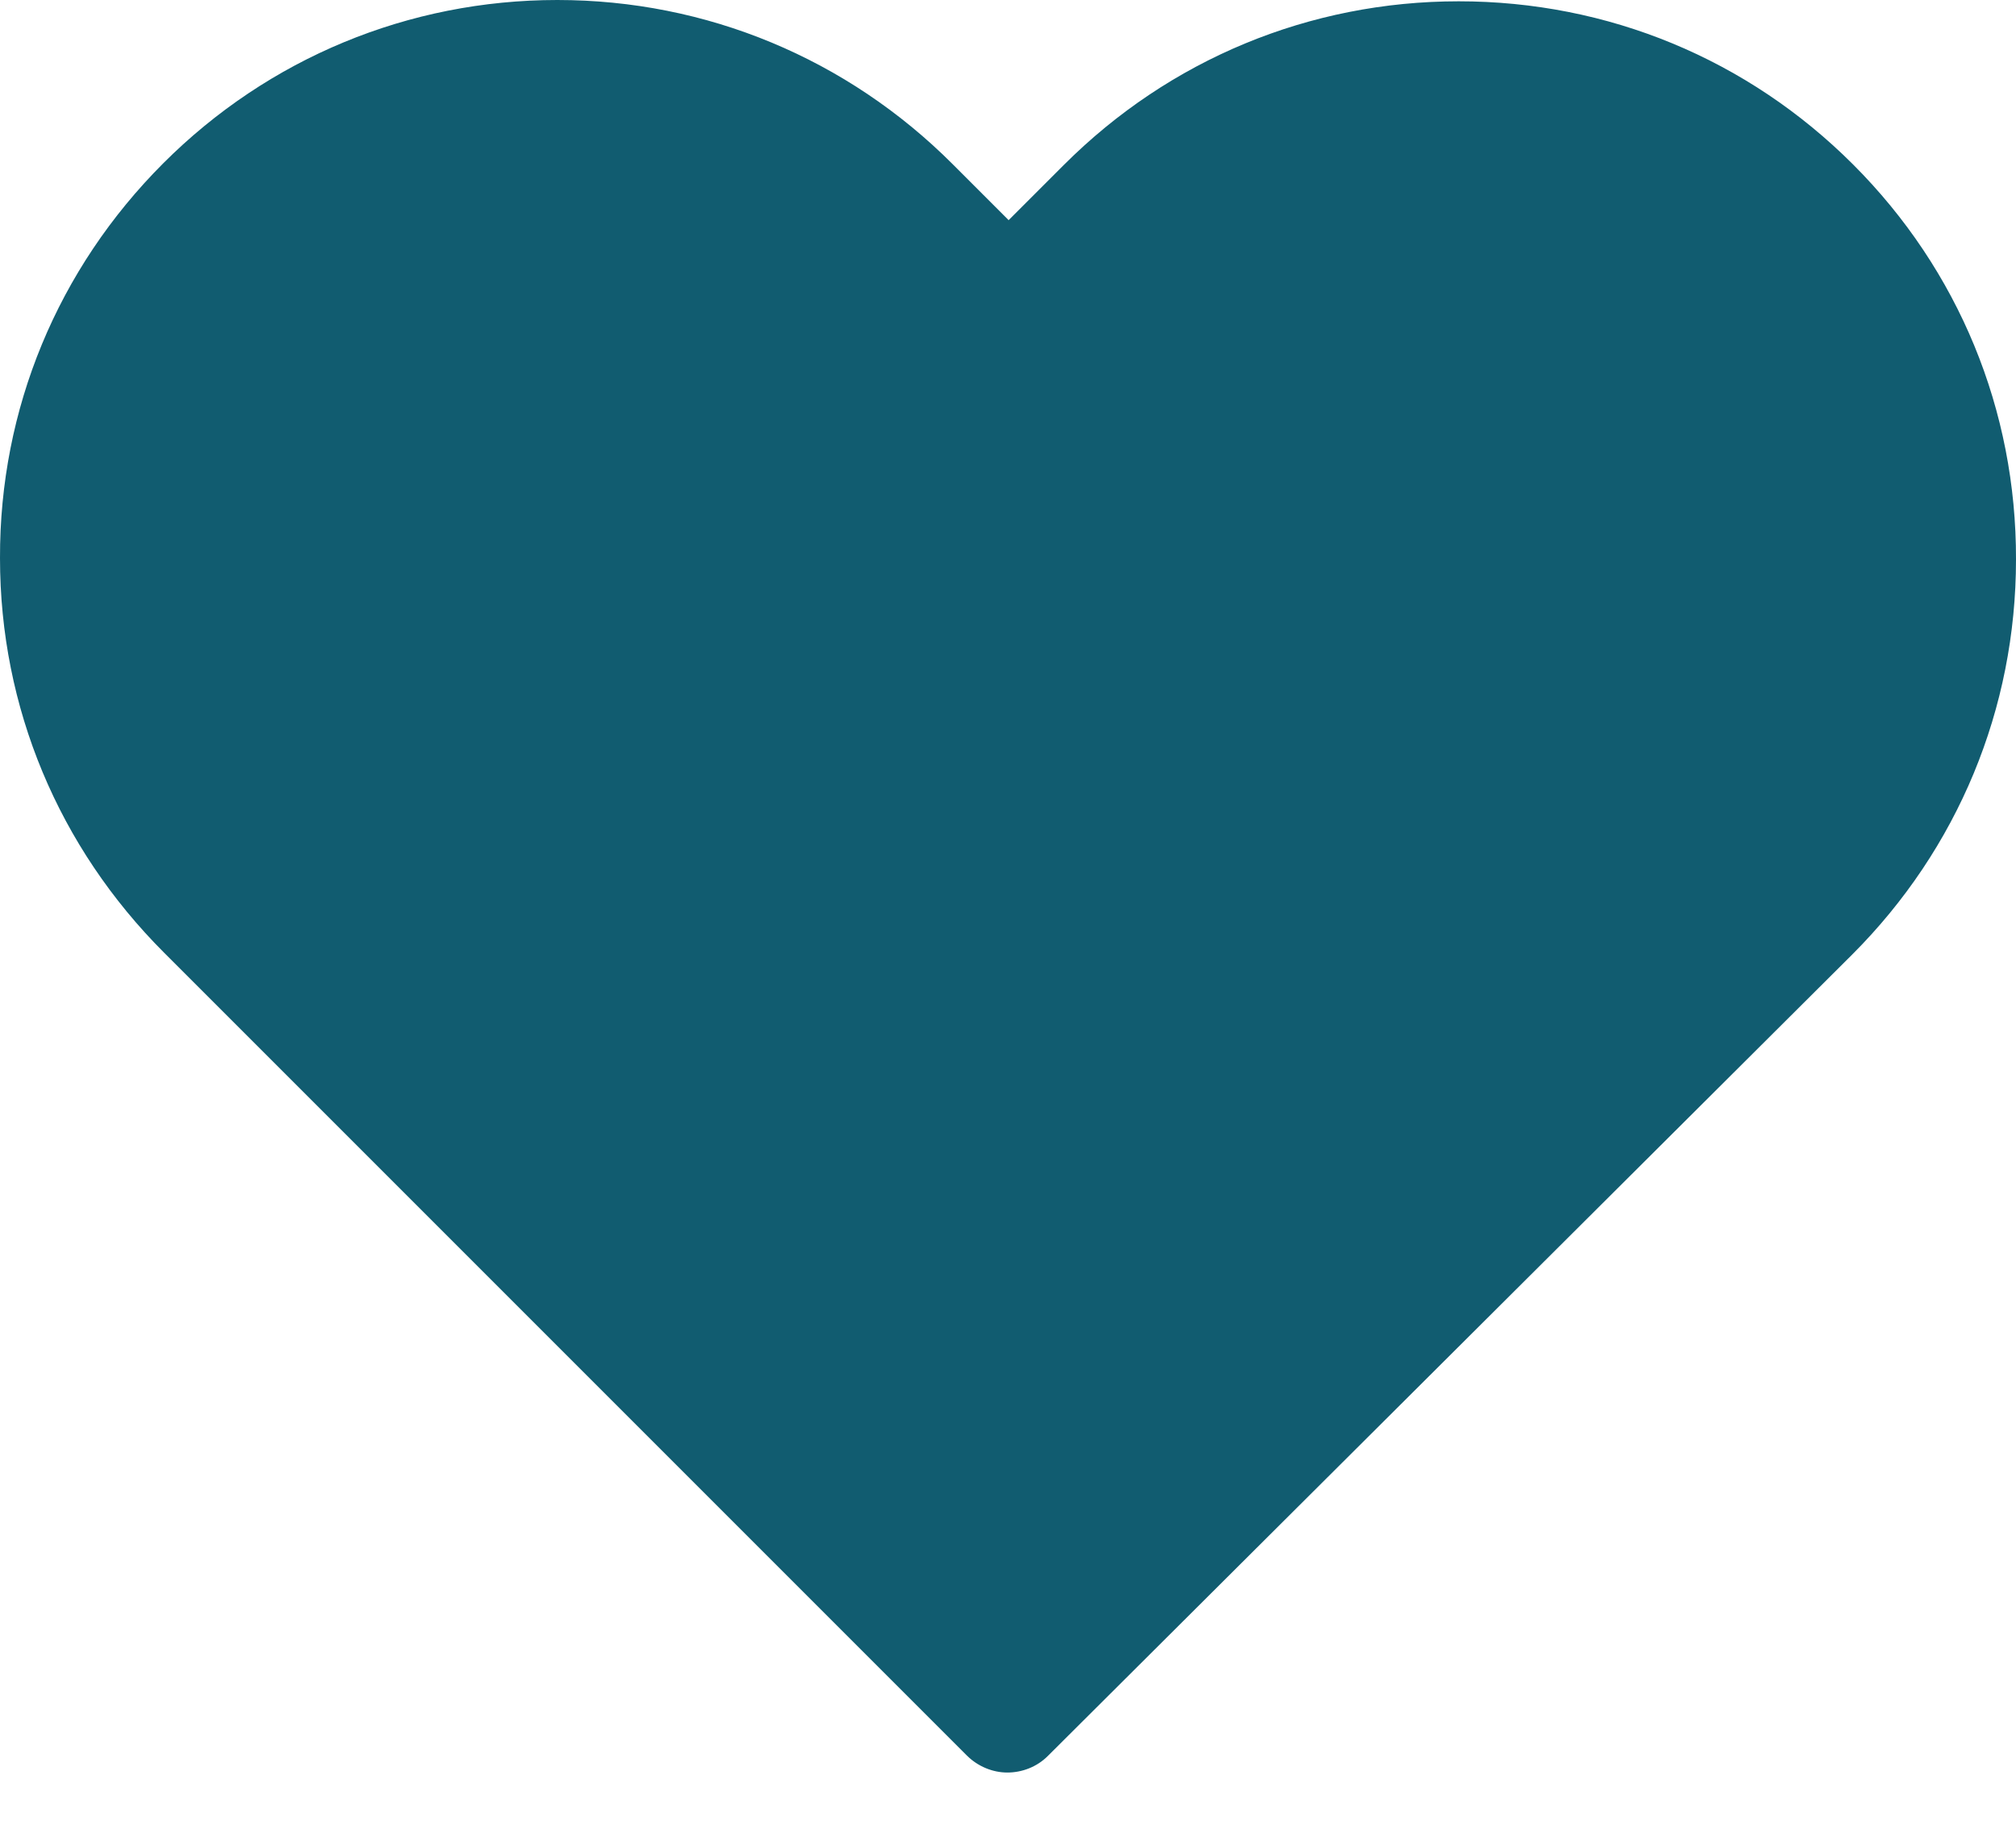 <svg width="31" height="28" viewBox="0 0 31 28" fill="none" xmlns="http://www.w3.org/2000/svg">
<path d="M28.496 2.53C26.873 0.907 24.724 0.02 22.43 0.02C20.137 0.02 17.981 0.914 16.358 2.537L15.51 3.385L14.649 2.524C13.026 0.9 10.864 0 8.57 0C6.283 0 4.127 0.894 2.511 2.51C0.887 4.134 -0.007 6.289 3.59862e-05 8.583C3.59862e-05 10.877 0.9 13.026 2.524 14.649L14.866 26.991C15.037 27.162 15.267 27.254 15.49 27.254C15.714 27.254 15.944 27.169 16.114 26.998L28.483 14.675C30.106 13.052 31 10.896 31 8.603C31.006 6.309 30.119 4.153 28.496 2.53Z" fill="#115C70"/>
</svg>
